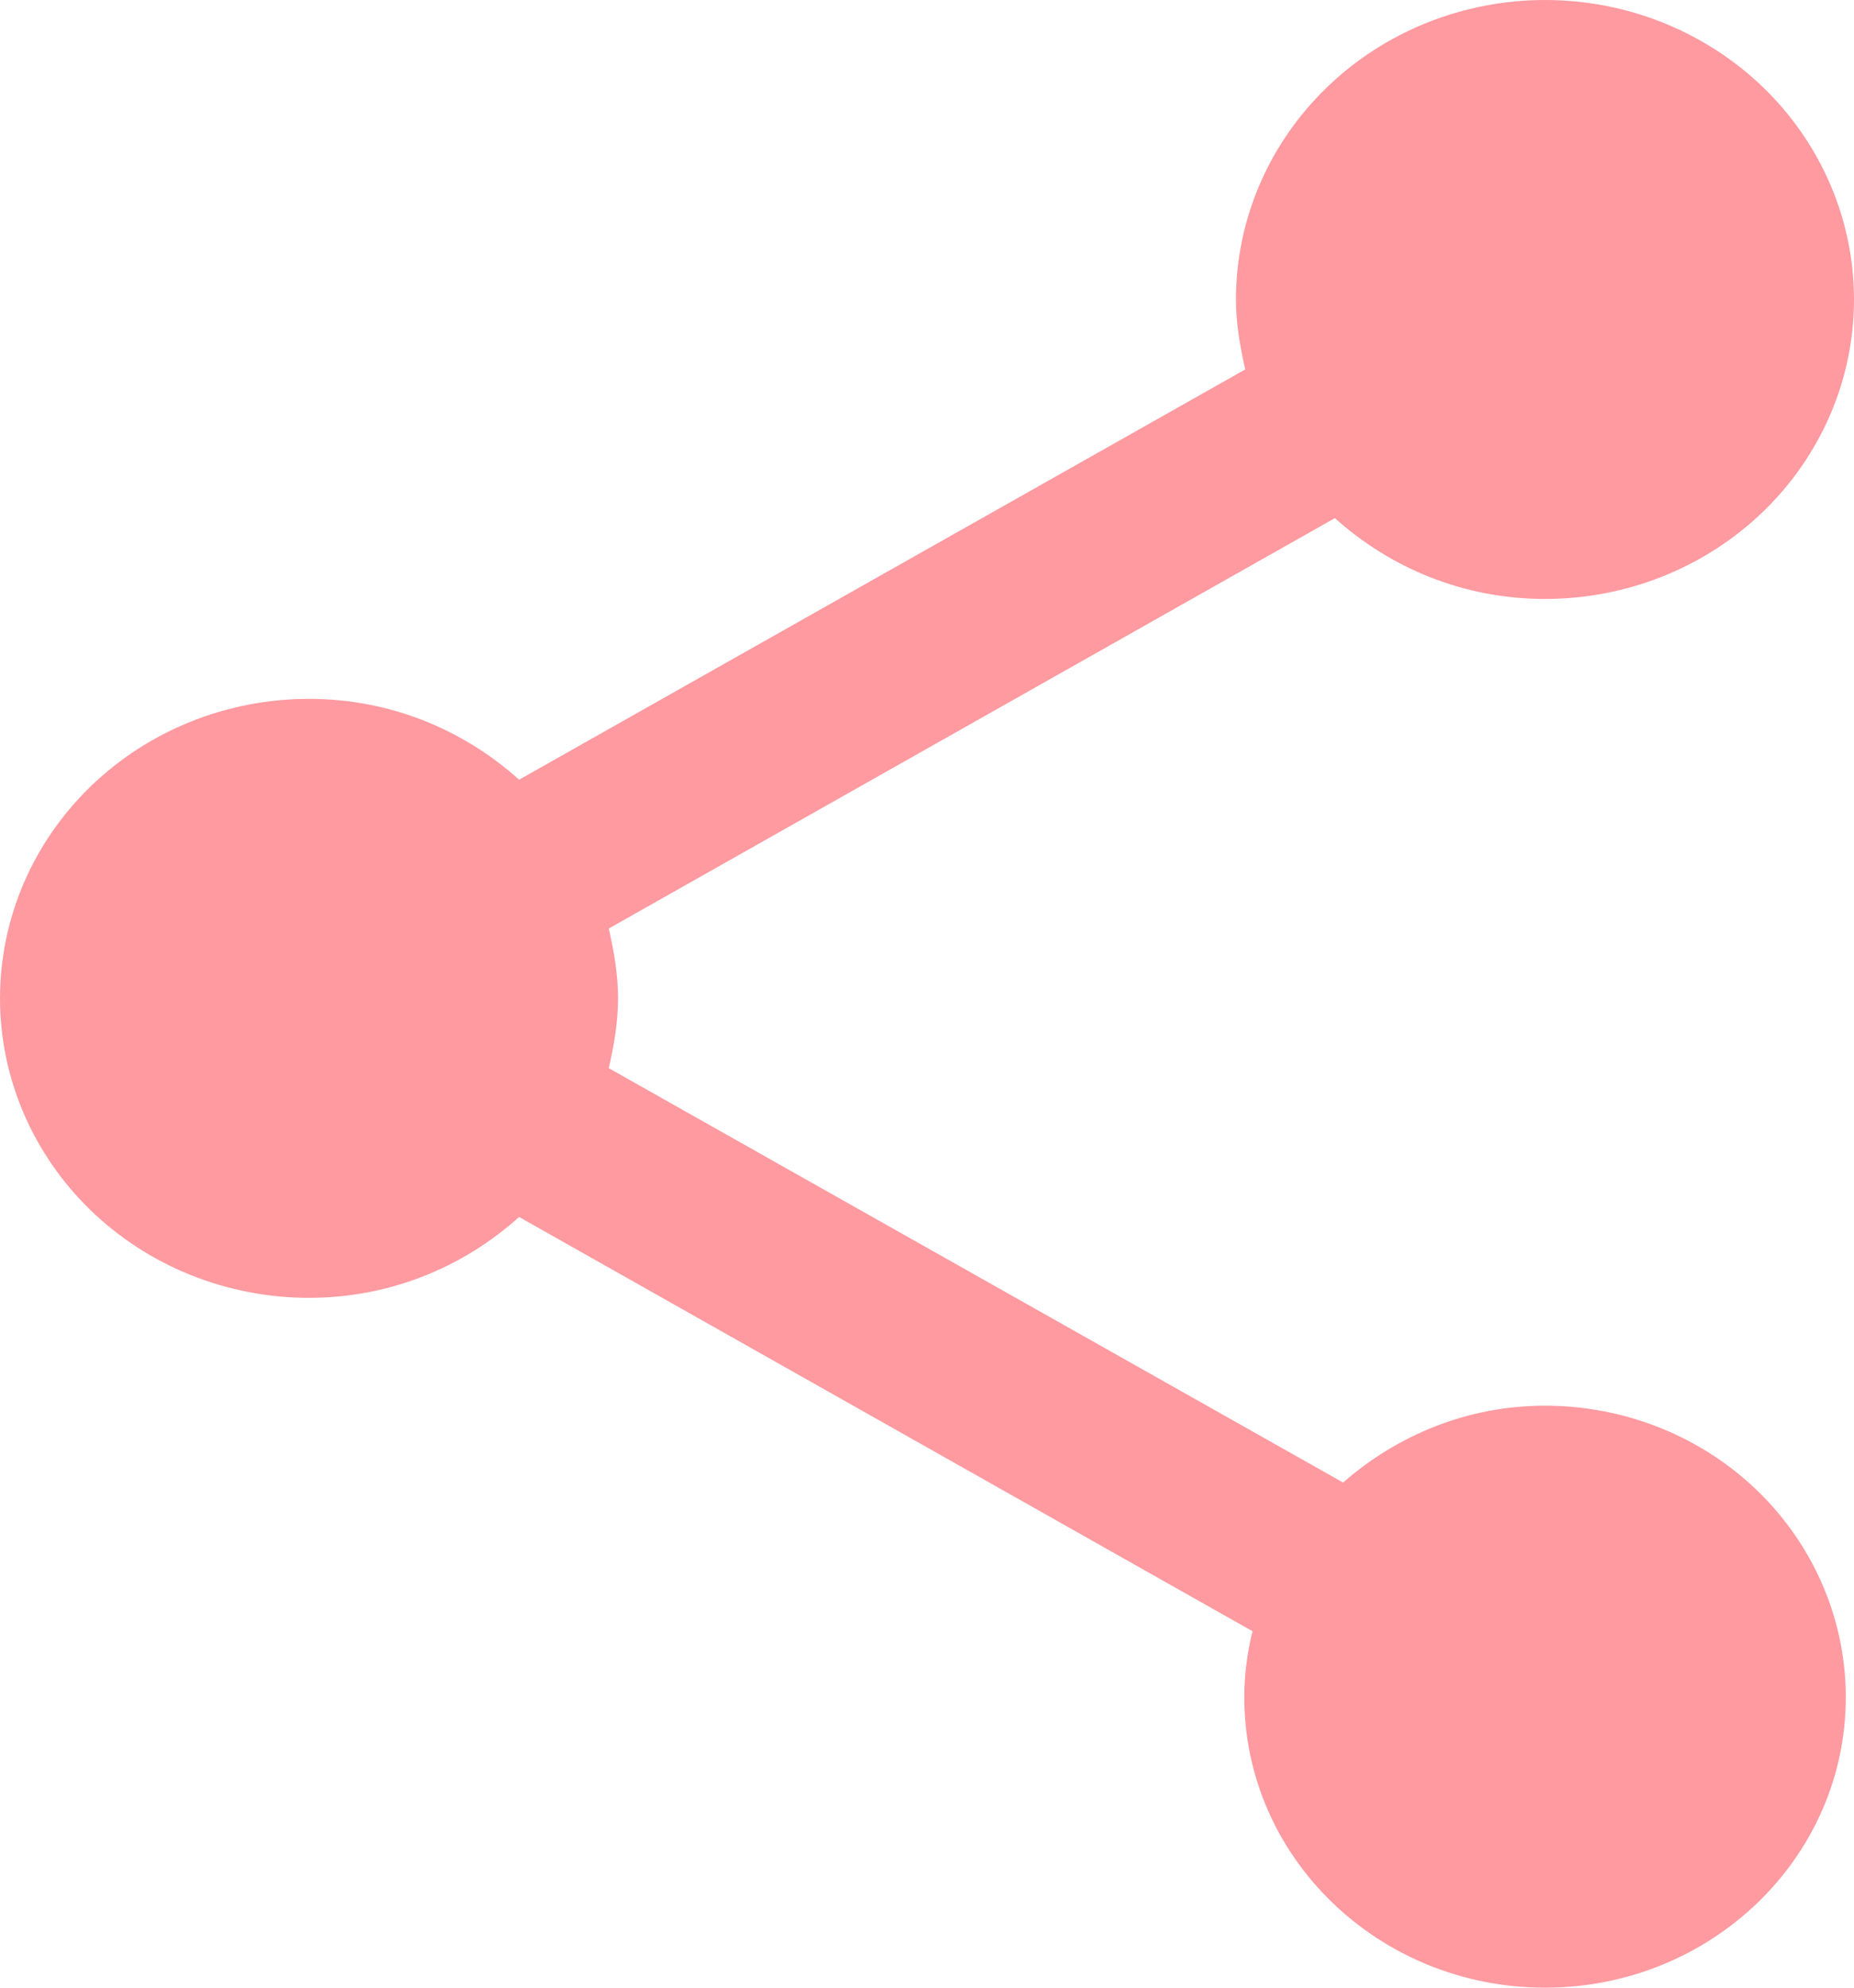 <svg width="14" height="15" viewBox="0 0 14 15" fill="none" xmlns="http://www.w3.org/2000/svg">
<path d="M11.667 10.608C11.076 10.608 10.547 10.834 10.142 11.188L4.597 8.061C4.636 7.888 4.667 7.715 4.667 7.534C4.667 7.353 4.636 7.18 4.597 7.007L10.08 3.91C10.5 4.287 11.052 4.52 11.667 4.52C12.286 4.52 12.879 4.282 13.317 3.858C13.754 3.434 14 2.86 14 2.26C14 1.661 13.754 1.086 13.317 0.662C12.879 0.238 12.286 0 11.667 0C11.048 0 10.454 0.238 10.017 0.662C9.579 1.086 9.333 1.661 9.333 2.26C9.333 2.441 9.364 2.614 9.403 2.788L3.92 5.884C3.5 5.507 2.948 5.274 2.333 5.274C1.714 5.274 1.121 5.512 0.683 5.936C0.246 6.36 0 6.934 0 7.534C0 8.133 0.246 8.708 0.683 9.132C1.121 9.556 1.714 9.794 2.333 9.794C2.948 9.794 3.5 9.561 3.92 9.184L9.458 12.31C9.419 12.469 9.396 12.634 9.396 12.808C9.396 14.021 10.414 15 11.667 15C12.919 15 13.938 14.021 13.938 12.808C13.938 12.224 13.698 11.665 13.273 11.252C12.847 10.839 12.269 10.608 11.667 10.608Z" fill="#FE9AA0"/>
</svg>
